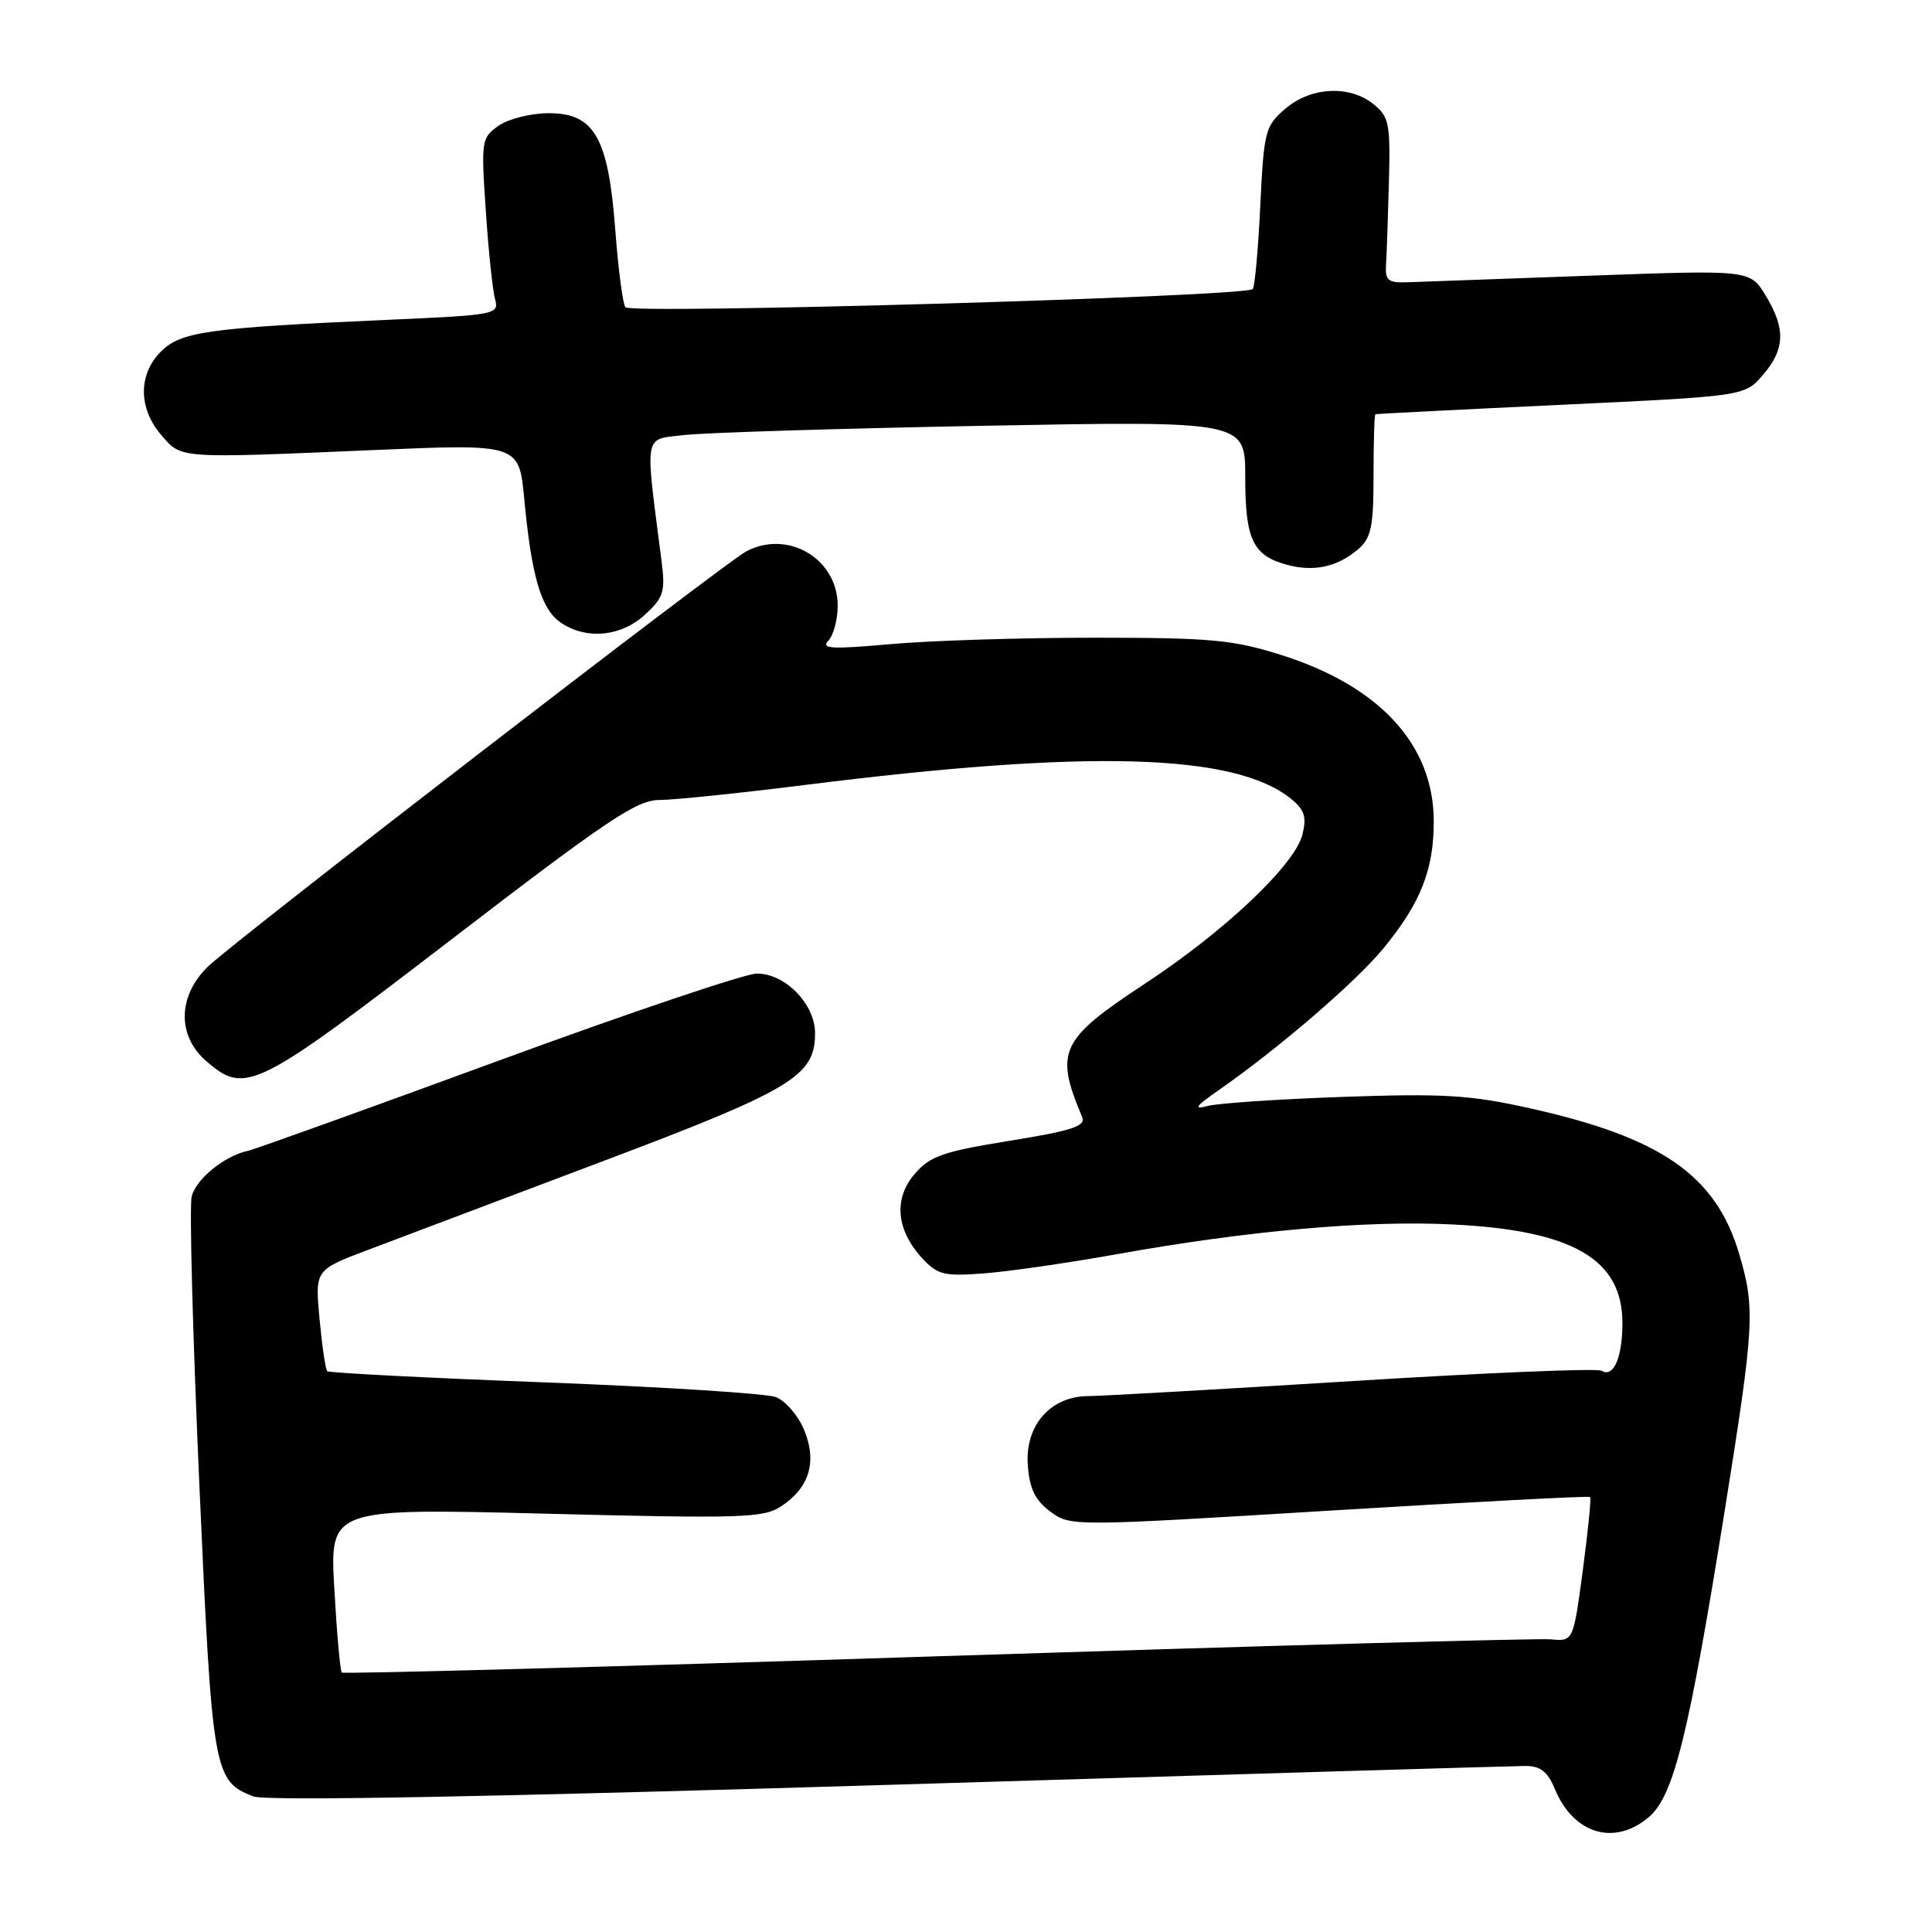 <?xml version="1.0" encoding="UTF-8" standalone="no"?>
<!DOCTYPE svg PUBLIC "-//W3C//DTD SVG 1.1//EN" "http://www.w3.org/Graphics/SVG/1.1/DTD/svg11.dtd" >
<svg xmlns="http://www.w3.org/2000/svg" xmlns:xlink="http://www.w3.org/1999/xlink" version="1.1" viewBox="0 0 256 256">
 <g >
 <path fill="currentColor"
d=" M 218.52 240.74 C 221.79 237.92 223.78 229.85 228.56 200.00 C 232.47 175.57 232.59 173.36 230.44 166.12 C 227.36 155.74 220.13 150.72 202.67 146.84 C 194.82 145.09 191.27 144.88 178.00 145.34 C 169.47 145.64 161.38 146.18 160.00 146.55 C 158.07 147.07 158.42 146.58 161.50 144.44 C 169.49 138.87 179.67 130.10 183.33 125.64 C 188.26 119.63 190.00 115.20 189.98 108.78 C 189.95 98.65 182.78 90.88 169.68 86.76 C 163.37 84.77 160.38 84.50 145.00 84.50 C 135.38 84.50 123.22 84.88 118.00 85.35 C 110.21 86.05 108.73 85.97 109.75 84.90 C 110.44 84.19 111.00 82.09 111.00 80.25 C 111.00 74.03 104.38 70.12 98.85 73.08 C 95.92 74.65 31.04 124.69 27.55 128.08 C 23.53 131.98 23.45 137.27 27.36 140.63 C 32.53 145.08 33.81 144.44 59.79 124.50 C 80.47 108.62 84.38 106.00 87.38 106.00 C 89.30 106.00 97.99 105.10 106.69 104.01 C 144.29 99.28 163.63 99.83 171.06 105.84 C 172.86 107.30 173.16 108.24 172.58 110.58 C 171.59 114.58 162.29 123.39 151.70 130.35 C 140.47 137.74 139.72 139.31 143.39 148.00 C 143.90 149.22 142.12 149.81 133.79 151.16 C 124.93 152.59 123.24 153.18 121.19 155.57 C 118.36 158.85 118.76 163.05 122.27 166.80 C 124.26 168.93 125.14 169.14 130.50 168.72 C 133.80 168.46 141.69 167.32 148.03 166.18 C 165.30 163.08 180.95 161.69 192.32 162.24 C 208.41 163.01 215.02 166.84 214.98 175.38 C 214.97 179.92 213.78 182.60 212.21 181.63 C 211.65 181.28 196.86 181.90 179.35 182.99 C 161.83 184.08 146.02 184.98 144.20 184.99 C 139.19 185.01 135.80 188.88 136.19 194.16 C 136.42 197.27 137.16 198.79 139.16 200.28 C 141.82 202.26 141.93 202.26 176.12 200.17 C 194.98 199.02 210.54 198.20 210.70 198.36 C 210.86 198.52 210.42 202.90 209.73 208.08 C 208.47 217.50 208.47 217.50 205.47 217.22 C 203.82 217.06 167.19 218.08 124.07 219.47 C 80.95 220.87 45.50 221.83 45.29 221.62 C 45.08 221.41 44.63 216.42 44.30 210.54 C 43.69 199.85 43.69 199.85 72.30 200.57 C 98.28 201.23 101.14 201.14 103.50 199.60 C 107.26 197.13 108.30 193.66 106.54 189.45 C 105.75 187.54 104.06 185.60 102.80 185.12 C 101.53 184.64 87.73 183.77 72.13 183.17 C 56.53 182.58 43.58 181.91 43.36 181.69 C 43.13 181.47 42.68 178.36 42.34 174.78 C 41.74 168.28 41.74 168.28 48.62 165.67 C 52.40 164.24 66.30 158.99 79.50 154.01 C 105.02 144.39 108.00 142.59 108.00 136.90 C 108.00 133.05 104.05 129.00 100.30 129.00 C 98.76 129.00 83.33 134.21 66.00 140.57 C 48.67 146.93 33.75 152.30 32.82 152.50 C 29.74 153.16 25.98 156.22 25.40 158.54 C 25.08 159.80 25.54 176.93 26.41 196.60 C 28.12 234.97 28.30 236.02 33.60 238.04 C 35.23 238.66 64.61 238.12 117.80 236.50 C 162.73 235.13 200.68 234.00 202.13 234.00 C 204.12 234.00 205.06 234.74 206.02 237.04 C 208.51 243.05 213.95 244.66 218.52 240.74 Z  M 85.47 81.44 C 87.97 79.13 88.18 78.41 87.64 74.19 C 85.44 57.10 85.23 58.28 90.63 57.65 C 93.31 57.33 111.14 56.78 130.25 56.42 C 165.00 55.77 165.00 55.77 165.00 63.19 C 165.00 71.48 166.00 73.60 170.50 74.83 C 174.08 75.81 177.23 75.13 179.98 72.76 C 181.69 71.28 182.00 69.81 182.00 63.01 C 182.00 58.60 182.11 54.95 182.25 54.89 C 182.39 54.83 193.45 54.27 206.84 53.64 C 231.18 52.49 231.18 52.49 233.59 49.69 C 236.54 46.26 236.63 43.54 233.94 39.13 C 231.88 35.76 231.88 35.76 210.69 36.53 C 199.04 36.95 188.15 37.34 186.50 37.40 C 183.90 37.49 183.52 37.17 183.66 35.00 C 183.75 33.62 183.92 28.70 184.04 24.07 C 184.24 16.39 184.06 15.47 182.02 13.82 C 178.84 11.24 173.69 11.50 170.31 14.41 C 167.64 16.70 167.47 17.35 166.99 27.34 C 166.71 33.13 166.26 38.06 165.99 38.31 C 164.92 39.31 83.49 41.66 82.86 40.71 C 82.51 40.17 81.91 35.58 81.53 30.49 C 80.61 18.24 78.77 15.00 72.74 15.00 C 70.36 15.00 67.39 15.74 66.08 16.65 C 63.79 18.26 63.74 18.60 64.37 27.90 C 64.72 33.18 65.27 38.45 65.59 39.61 C 66.15 41.67 65.79 41.74 51.33 42.38 C 27.55 43.44 23.96 43.94 21.32 46.59 C 18.31 49.60 18.32 54.09 21.34 57.61 C 24.09 60.81 23.36 60.75 49.64 59.63 C 68.78 58.81 68.78 58.81 69.47 66.15 C 70.43 76.35 71.69 80.67 74.25 82.46 C 77.61 84.81 82.29 84.38 85.47 81.44 Z "/>
</g>
</svg>